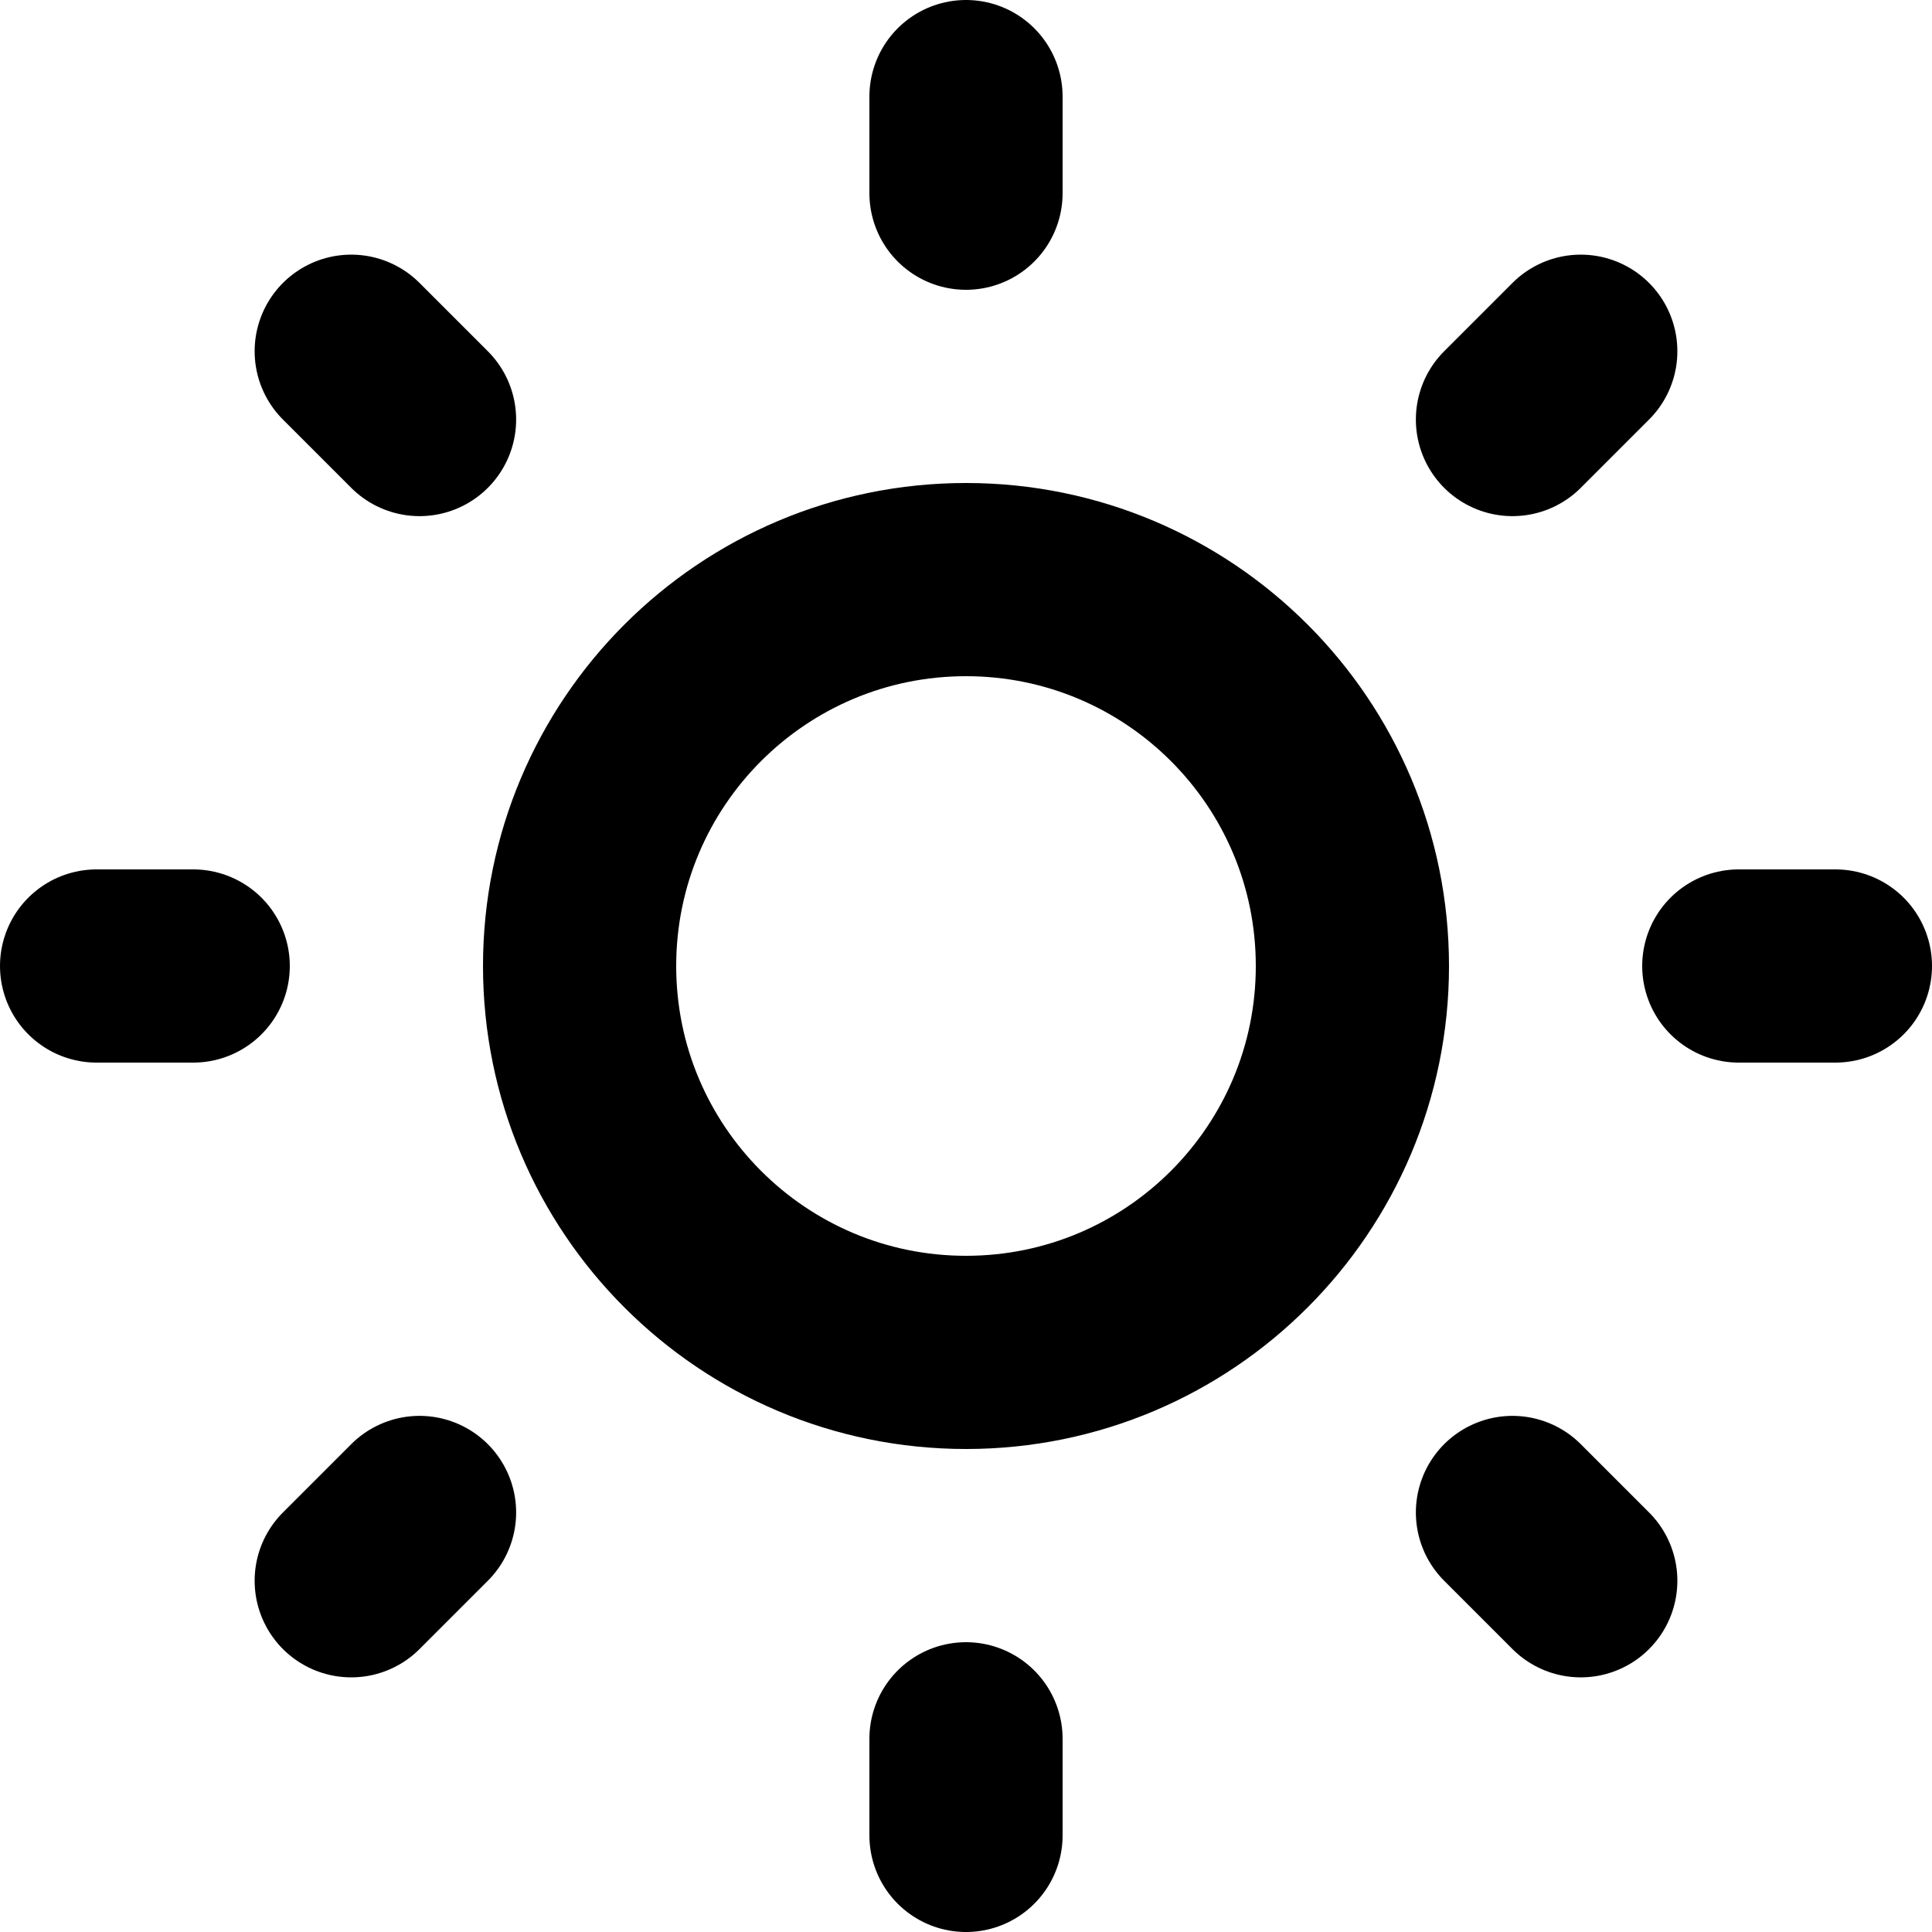 <svg width="24" height="24" viewBox="0 0 20 20" fill="none" xmlns="http://www.w3.org/2000/svg">
<path d="M10 1V2M10 18V19M19 10H18M2 10H1M16.364 16.364L15.657 15.657M4.343 4.343L3.636 3.636M16.364 3.636L15.657 4.343M4.343 15.657L3.636 16.364M14 10C14 12.209 12.209 14 10 14C7.791 14 6 12.209 6 10C6 7.791 7.791 6 10 6C12.209 6 14 7.791 14 10Z" stroke="#000" stroke-width="2" stroke-linecap="round" stroke-linejoin="round"/>
</svg>
